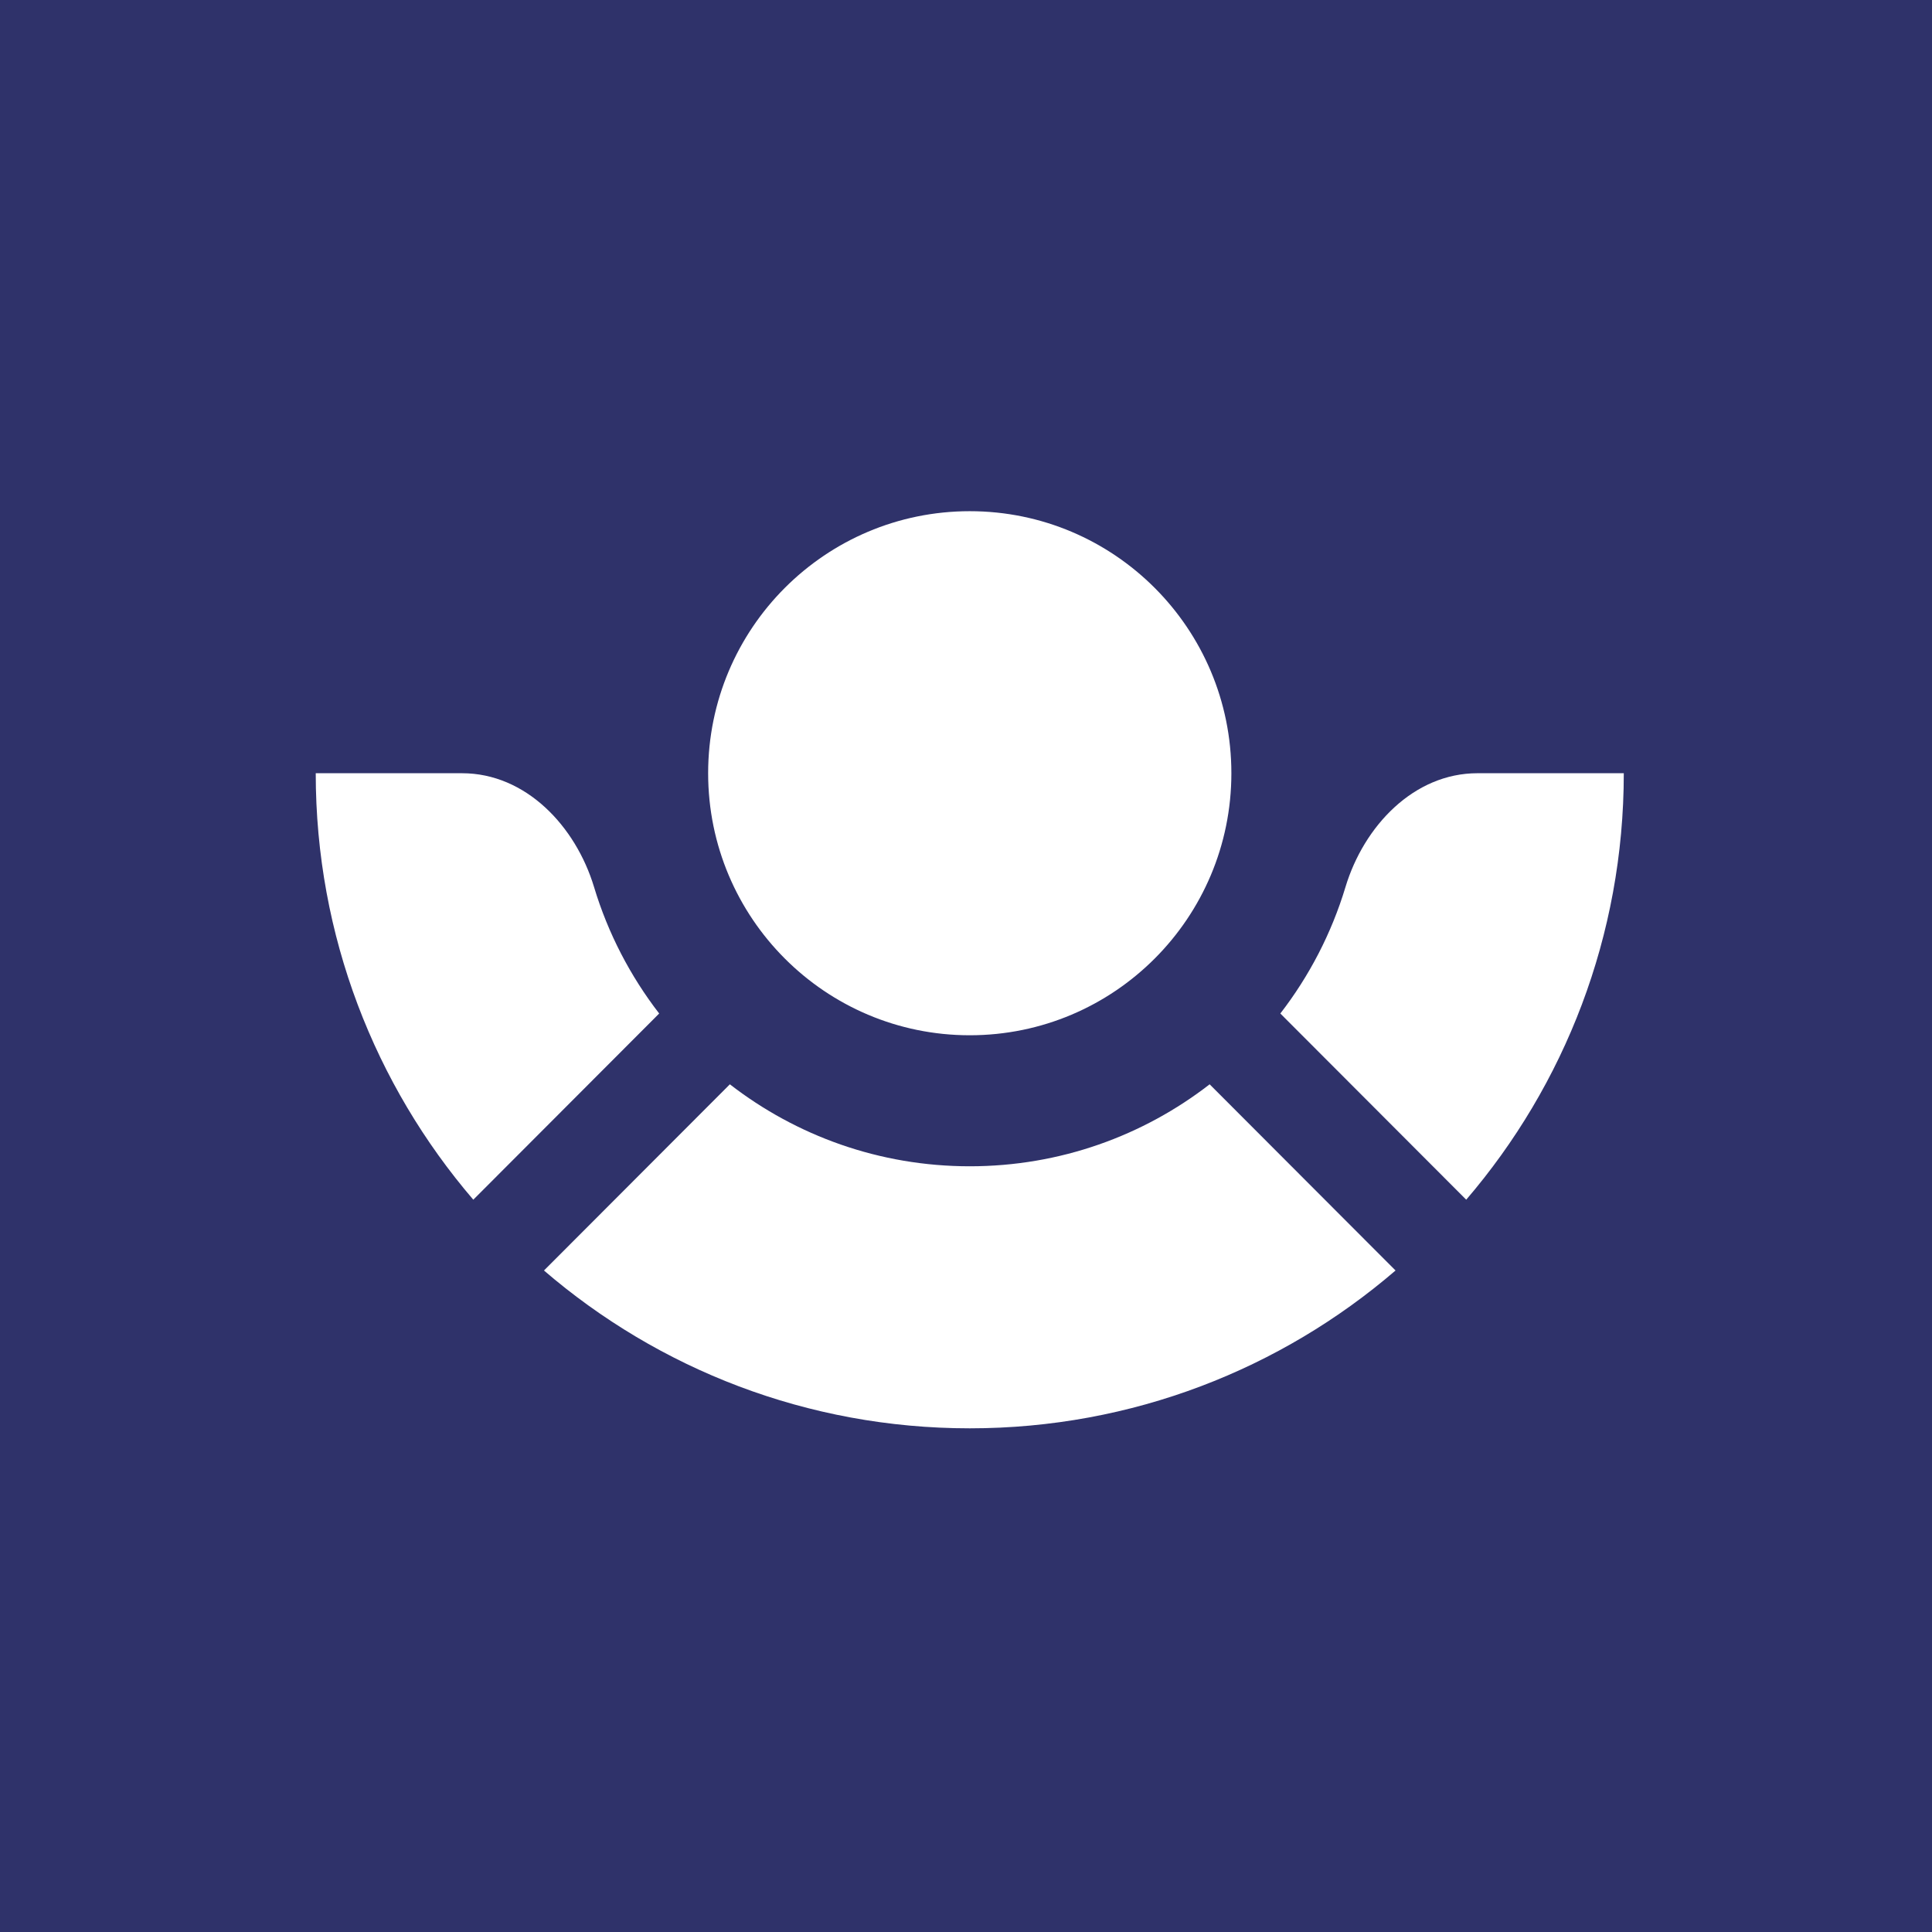 <svg height="257" viewBox="0 0 257 257" width="257" xmlns="http://www.w3.org/2000/svg"><g fill="none" fill-rule="evenodd"><path d="m0 0h257v257h-257z" fill="#2f326a"/><path d="m129 137.714c-19.219 0-34.801-15.606-34.801-34.857 0-19.251 15.582-34.857 34.801-34.857s34.801 15.606 34.801 34.857c0 19.251-15.582 34.857-34.801 34.857zm-41.313-2.894-24.728 24.768c-13.065-15.245-20.959-35.064-20.959-56.731h19.461c8.472 0 15.113 7.024 17.564 15.147 1.859 6.163 4.824 11.846 8.663 16.817zm-15.326 34.186 24.728-24.768c8.823 6.836 19.893 10.905 31.911 10.905s23.088-4.068 31.911-10.905l24.728 24.768c-15.22 13.086-35.008 20.994-56.639 20.994-21.631 0-41.418-7.907-56.639-20.994zm97.953-34.186c3.839-4.971 6.803-10.654 8.663-16.817 2.45-8.123 9.091-15.147 17.563-15.147h19.461c0 21.667-7.894 41.487-20.96 56.731z" fill="#fff" fill-rule="nonzero"/></g></svg>
